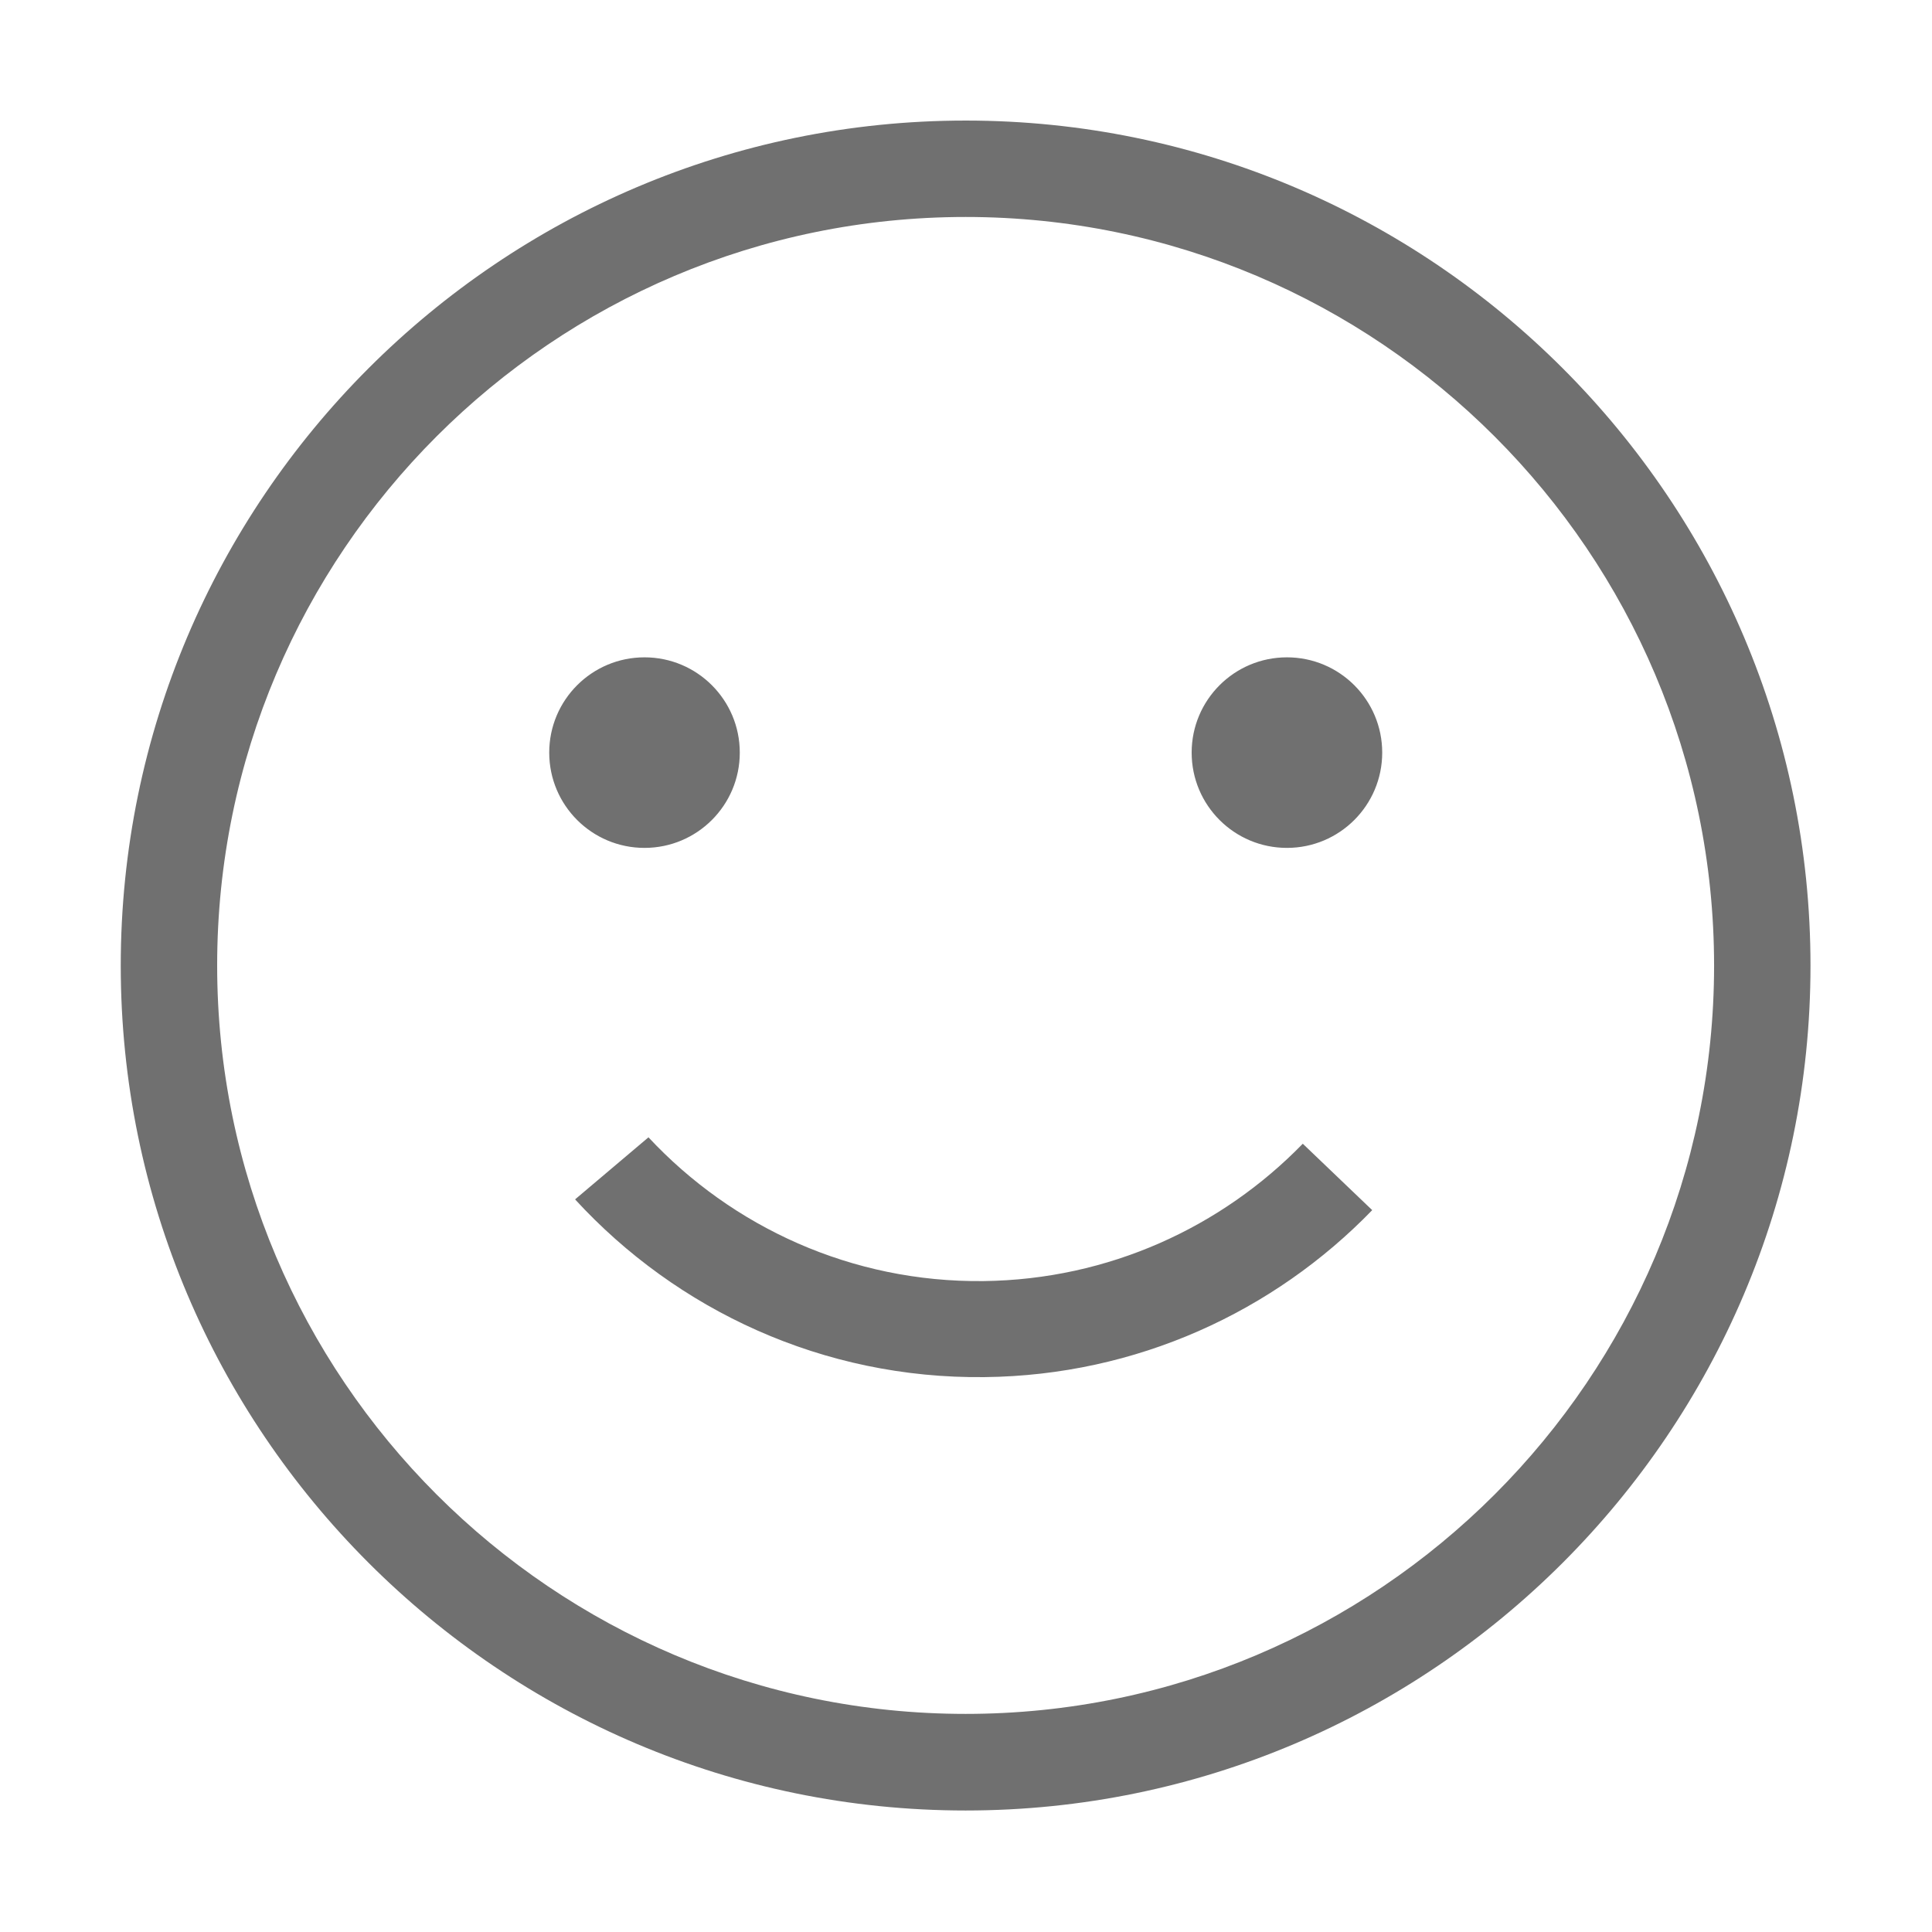 <?xml version="1.0" standalone="no"?><!DOCTYPE svg PUBLIC "-//W3C//DTD SVG 1.1//EN" "http://www.w3.org/Graphics/SVG/1.1/DTD/svg11.dtd"><svg class="icon" width="128px" height="128.00px" viewBox="0 0 1024 1024" version="1.1" xmlns="http://www.w3.org/2000/svg"><path d="M511.8 63.9C264.9 63.9 64 264.8 64 511.8c0 246.9 200.9 447.8 447.8 447.8s447.8-200.9 447.8-447.8c0-247-200.9-447.9-447.8-447.9z m0 844.5c-218.8 0-396.7-177.9-396.7-396.7C115.1 292.9 293 115 511.8 115s396.7 178 396.7 396.8c0 218.7-177.9 396.6-396.7 396.6z m9.5-229.4c-69.9 0.8-133.3-28.7-177.6-76.2l-38.9 32.9c53.9 58.7 131.4 95.2 217.1 94.2 80.6-0.9 153.3-34.7 205.4-88.5l-36.8-35.2c-43 44.2-102.8 72-169.2 72.8z m110.3-280.1c0-27.9 22.6-50.5 50.5-50.5s50.5 22.6 50.5 50.5-22.6 50.5-50.5 50.5-50.5-22.6-50.5-50.5z m-340.5 0c0-27.9 22.6-50.5 50.5-50.5s50.5 22.6 50.5 50.5-22.6 50.5-50.5 50.5-50.5-22.6-50.5-50.5z" fill="#707070" /></svg>